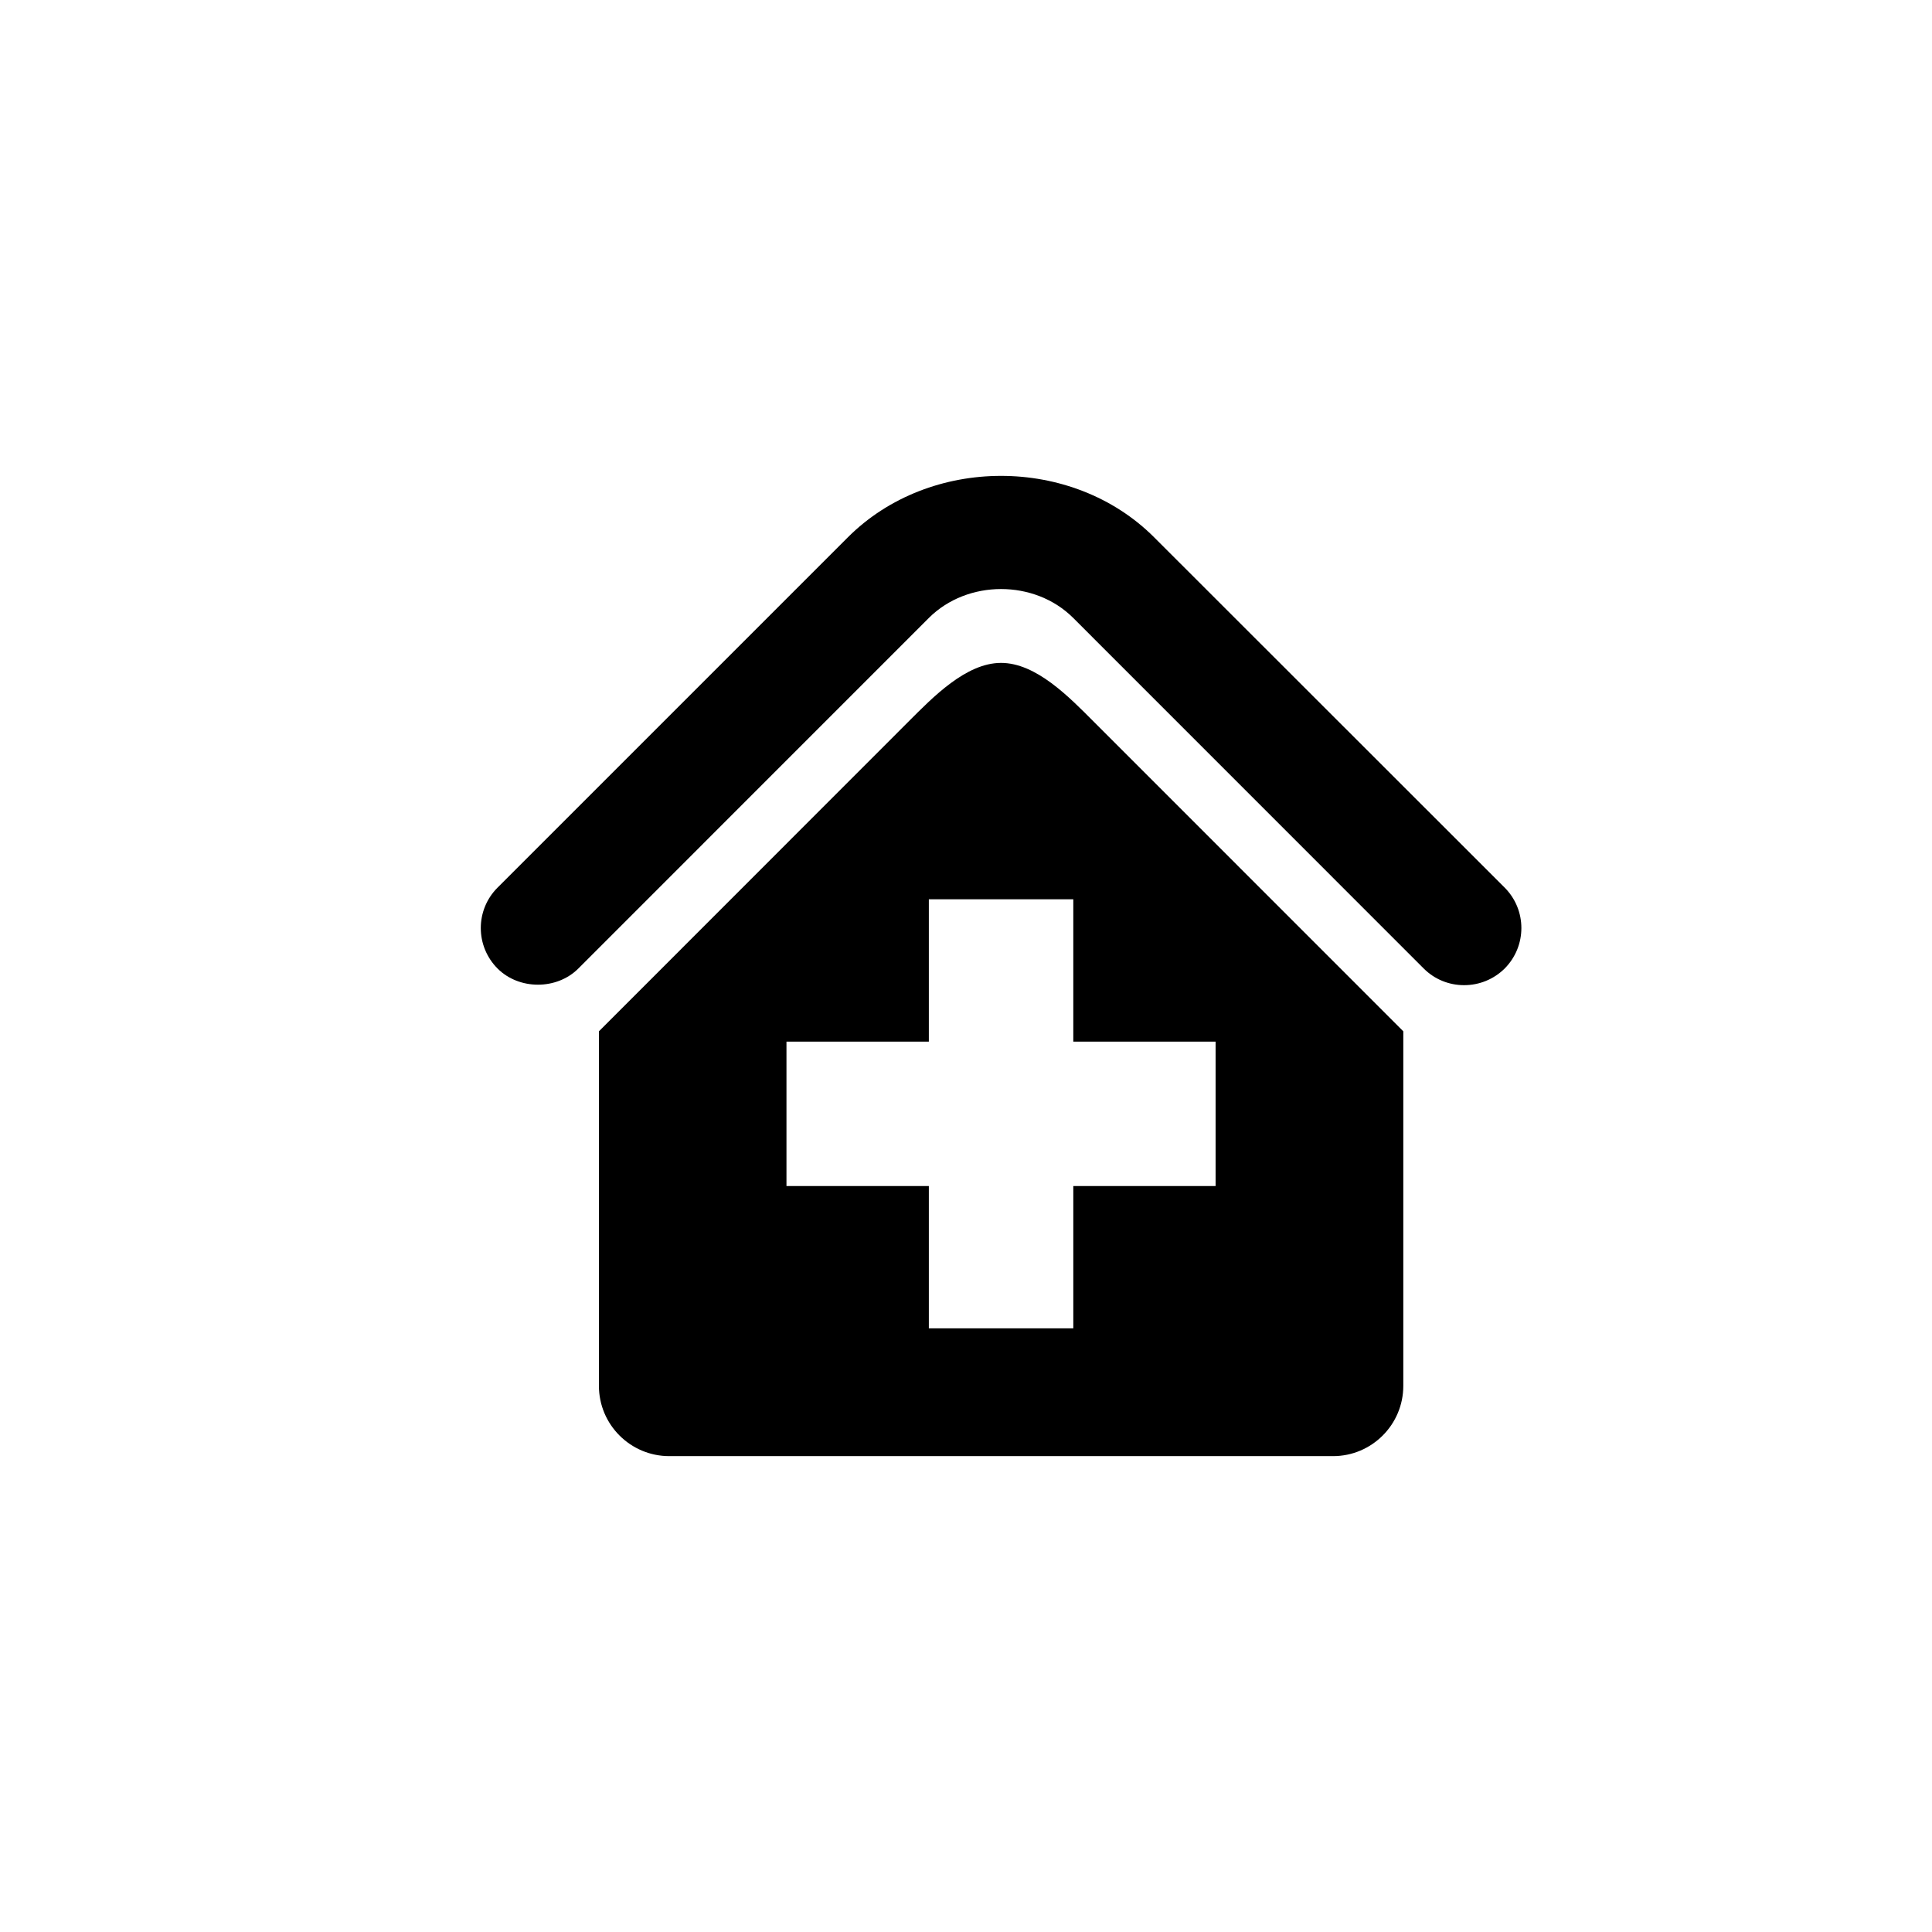 <?xml version="1.0" encoding="utf-8"?>
<!-- Generator: Adobe Illustrator 15.0.0, SVG Export Plug-In . SVG Version: 6.00 Build 0)  -->
<!DOCTYPE svg PUBLIC "-//W3C//DTD SVG 1.1//EN" "http://www.w3.org/Graphics/SVG/1.1/DTD/svg11.dtd">
<svg version="1.1" id="Layer_1" xmlns="http://www.w3.org/2000/svg" xmlns:xlink="http://www.w3.org/1999/xlink" x="0px" y="0px"
	 width="26px" height="26px" viewBox="0 0 26 26" enable-background="new 0 0 26 26" xml:space="preserve">
<g>
	<path d="M13.472,8.921c-0.472,0-0.917,0.461-1.252,0.796L8.06,13.879v4.771c0,0.522,0.424,0.946,0.947,0.946h8.932
		c0.522,0,0.946-0.424,0.946-0.946v-4.771l-4.161-4.162C14.39,9.382,13.944,8.921,13.472,8.921z M16.359,15.961h-1.915v1.915H12.5
		v-1.915h-1.916v-1.943H12.5v-1.916h1.944v1.916h1.915V15.961z"/>
	<path d="M20.249,11.945L15.531,7.23c-1.101-1.101-3.017-1.101-4.12,0l-4.715,4.715c-0.301,0.301-0.301,0.787,0,1.089
		c0.29,0.29,0.797,0.29,1.087,0l4.716-4.717c0.52-0.52,1.426-0.52,1.945,0l4.716,4.717c0.145,0.145,0.339,0.224,0.543,0.224
		c0.205,0,0.399-0.079,0.546-0.224C20.549,12.732,20.549,12.246,20.249,11.945z"/>
</g>
</svg>
